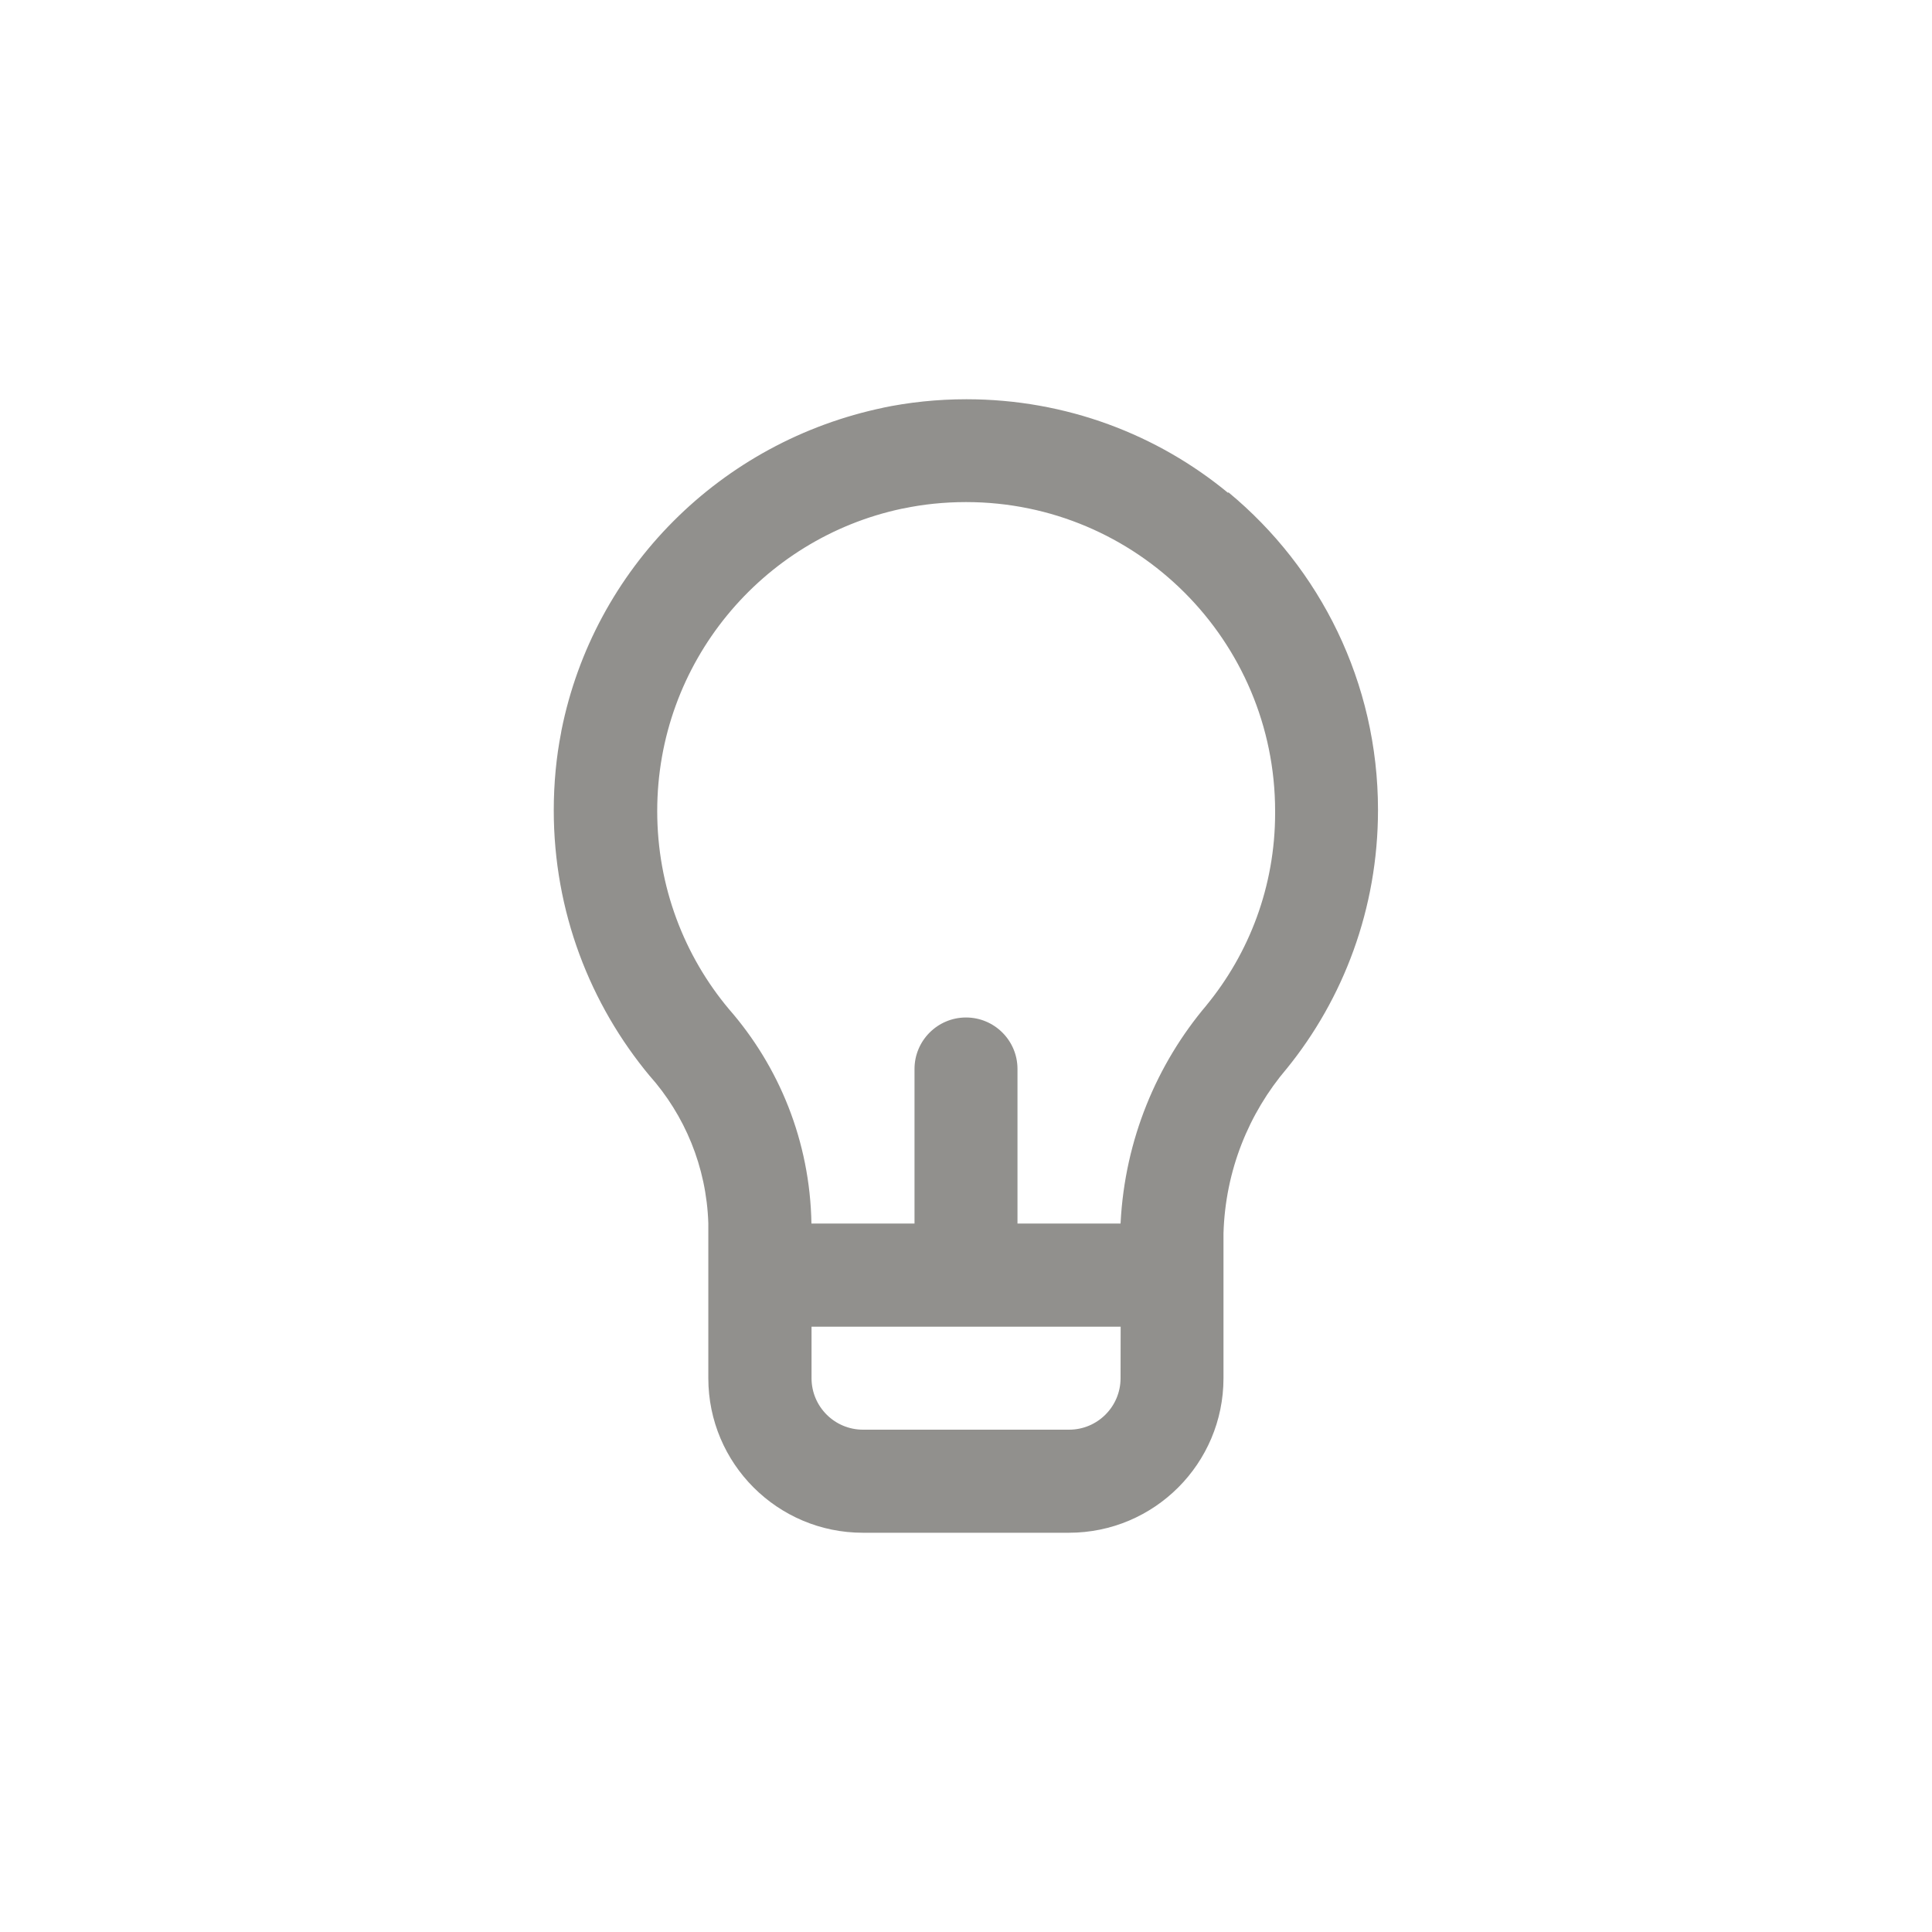 <!-- Generated by IcoMoon.io -->
<svg version="1.1" xmlns="http://www.w3.org/2000/svg" width="40" height="40" viewBox="0 0 40 40">
<title>ul-lightbulb-alt</title>
<path fill="#91908d" d="M25.43 10.208c-1.462-1.209-3.355-1.942-5.421-1.942-0.603 0-1.192 0.062-1.761 0.182l0.055-0.010c-3.39 0.702-6.012 3.342-6.679 6.687l-0.009 0.054c-0.095 0.48-0.15 1.032-0.15 1.596 0 2.097 0.75 4.018 1.995 5.511l-0.011-0.014c0.724 0.814 1.178 1.881 1.216 3.054v3.208c0 1.767 1.433 3.2 3.2 3.2v0h4.266c1.767 0 3.2-1.433 3.2-3.2v0-2.998c0.038-1.304 0.524-2.488 1.308-3.41l-0.006 0.008c1.182-1.452 1.897-3.325 1.897-5.365 0-2.643-1.202-5.006-3.089-6.57l-0.014-0.011zM23.2 28.534c0 0.589-0.478 1.066-1.066 1.066v0h-4.266c-0.589 0-1.066-0.478-1.066-1.066v0-1.066h6.4zM24.982 20.81c-1.034 1.22-1.692 2.786-1.781 4.504l-0.001 0.018h-2.134v-3.2c0-0.589-0.478-1.066-1.066-1.066s-1.066 0.478-1.066 1.066v0 3.2h-2.134c-0.030-1.706-0.671-3.255-1.714-4.446l0.007 0.008c-0.925-1.102-1.486-2.536-1.486-4.101 0-3.075 2.169-5.644 5.061-6.26l0.042-0.007c0.388-0.083 0.834-0.131 1.29-0.131 3.534 0 6.4 2.866 6.4 6.4 0 0.002 0 0.002 0 0.004v0c0 0.010 0 0.022 0 0.034 0 1.514-0.535 2.903-1.427 3.987l0.009-0.011z"></path>
</svg>
